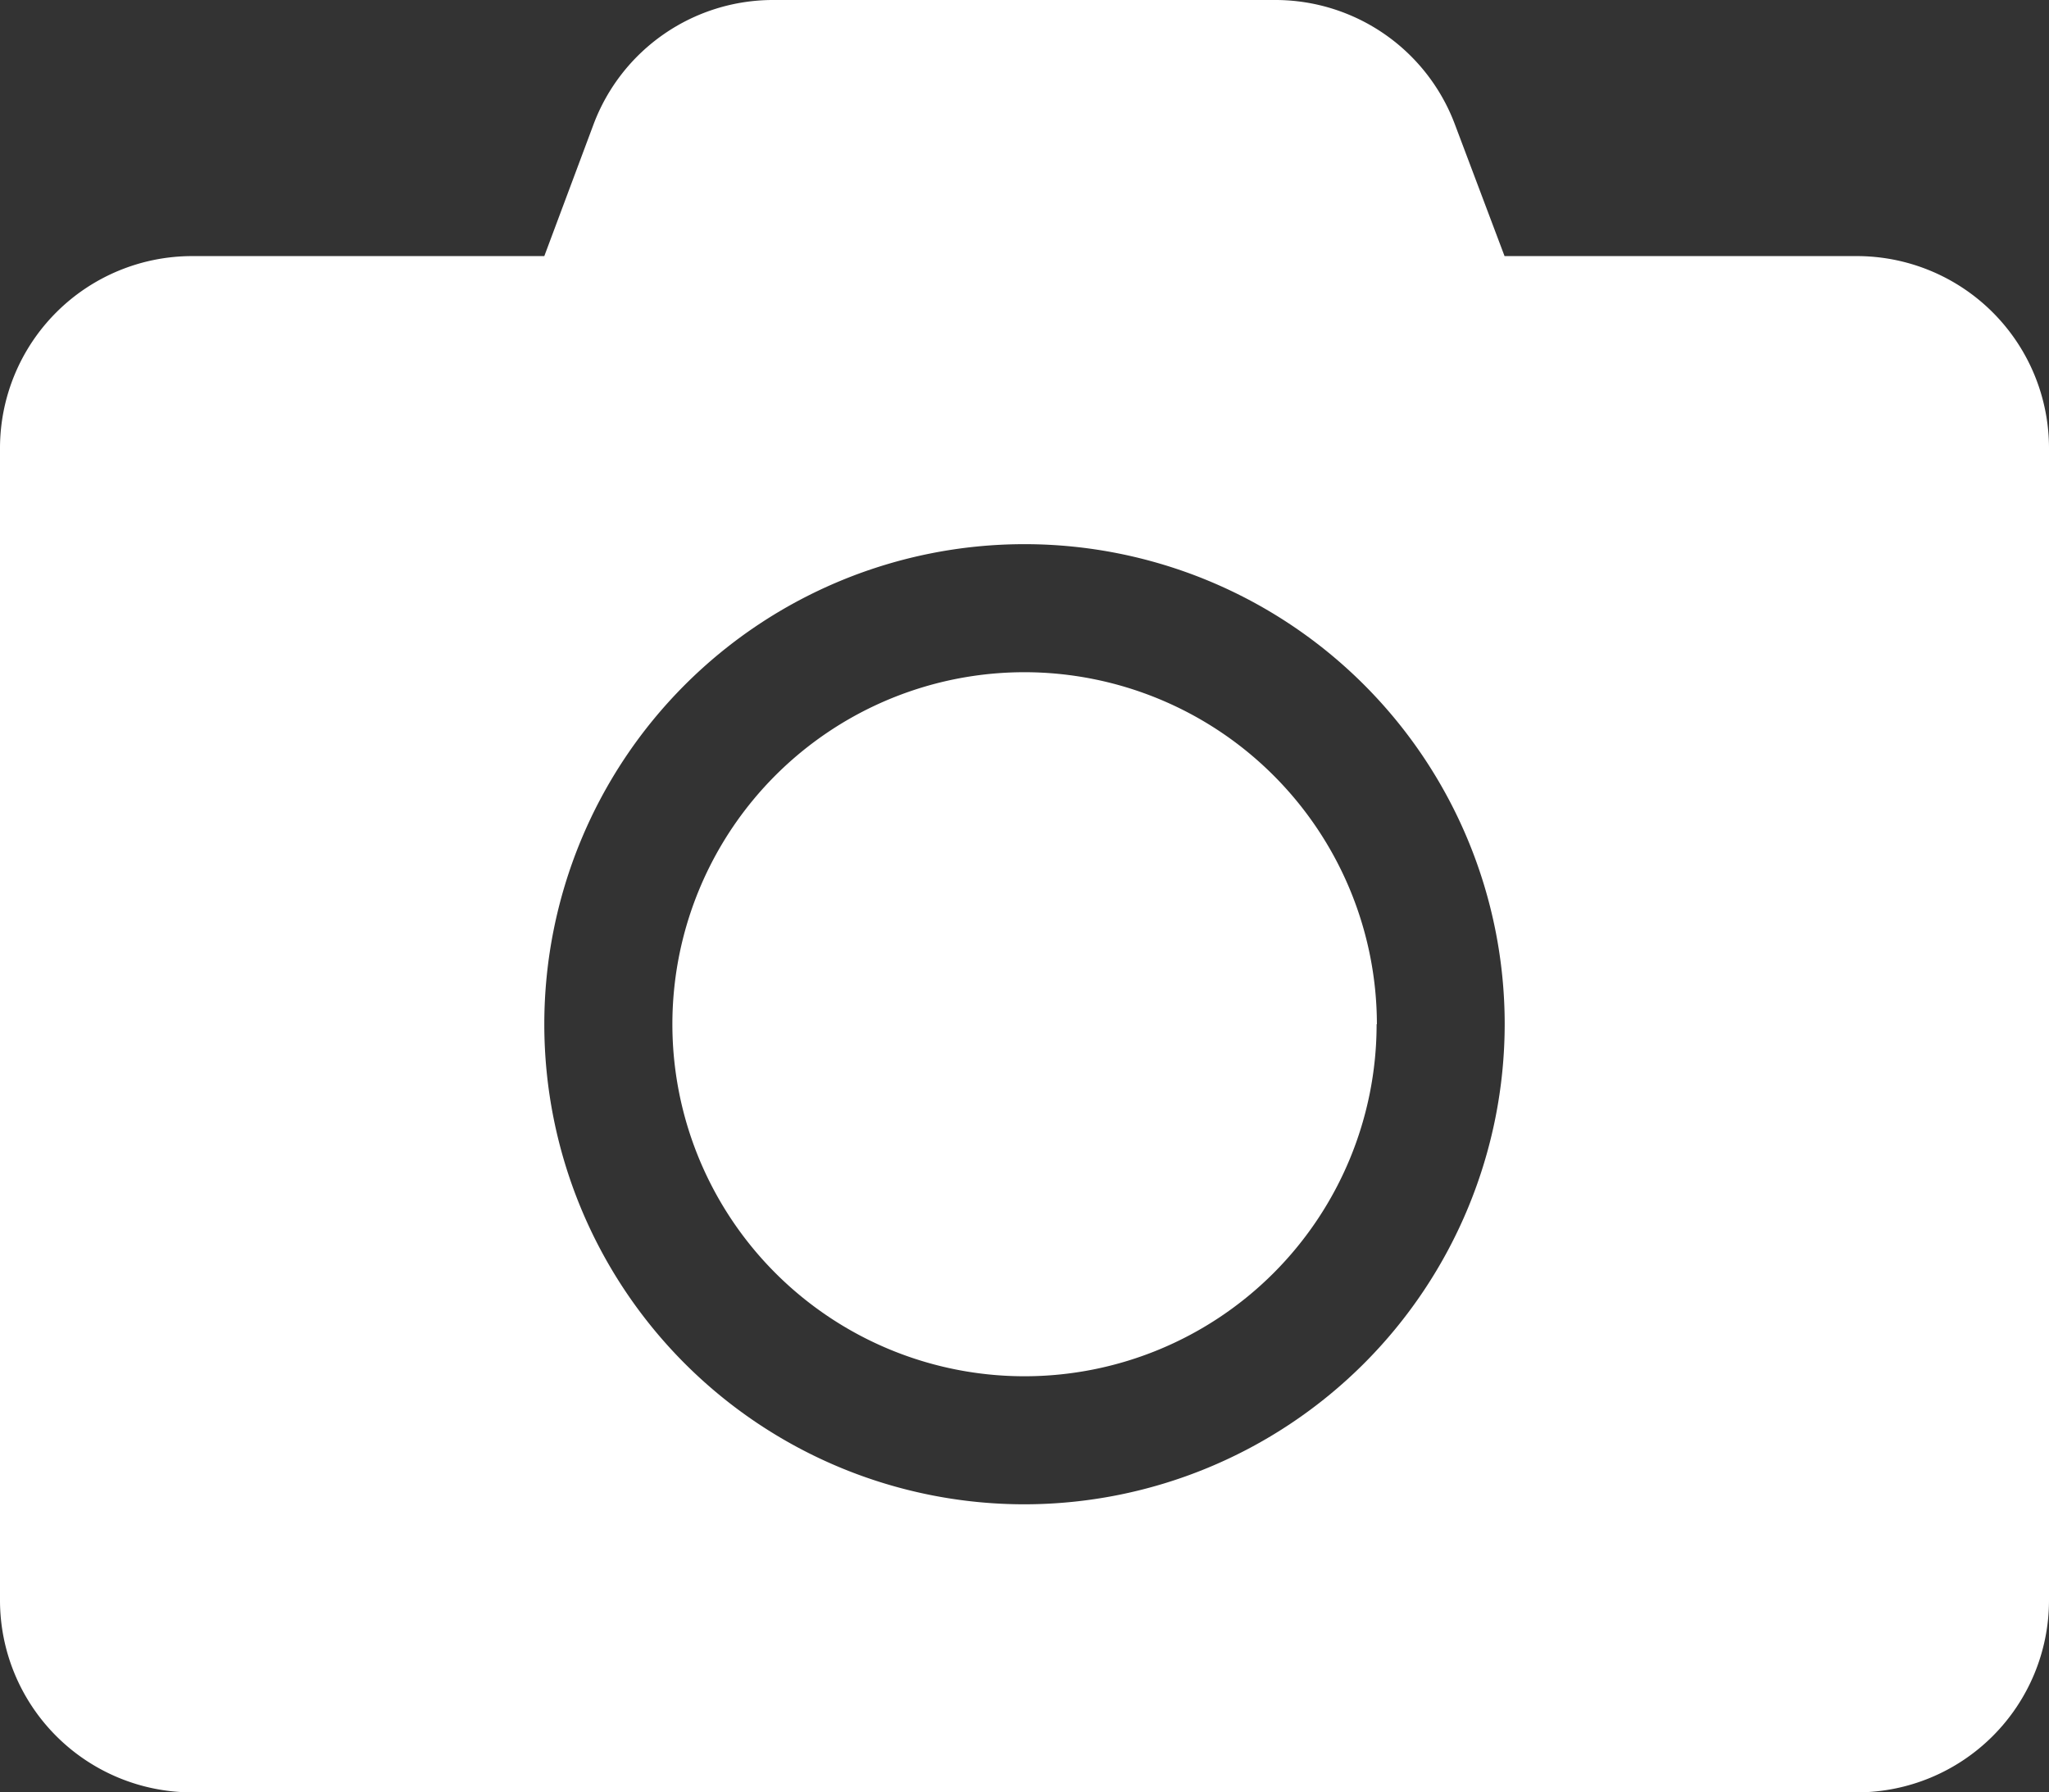 <svg xmlns="http://www.w3.org/2000/svg" width="14.286" height="12.5" viewBox="0 0 14.286 12.5">
  <rect x="0" y="0" width="14.286" height="12.5" fill="#333333" stroke="none"/>
  <path id="Icon_awesome-camera" data-name="Icon awesome-camera" d="M14.286,5.375v8.036a1.34,1.34,0,0,1-1.339,1.339H1.339A1.34,1.34,0,0,1,0,13.411V5.375A1.34,1.34,0,0,1,1.339,4.036H3.795l.343-.918A1.337,1.337,0,0,1,5.391,2.25h3.5a1.337,1.337,0,0,1,1.253.868l.346.918h2.455A1.34,1.34,0,0,1,14.286,5.375ZM10.491,9.393a3.348,3.348,0,1,0-3.348,3.348A3.351,3.351,0,0,0,10.491,9.393Zm-.893,0A2.455,2.455,0,1,1,7.143,6.938,2.459,2.459,0,0,1,9.6,9.393Z" transform="translate(0 -2.25)" fill="#fff"/>
</svg>
